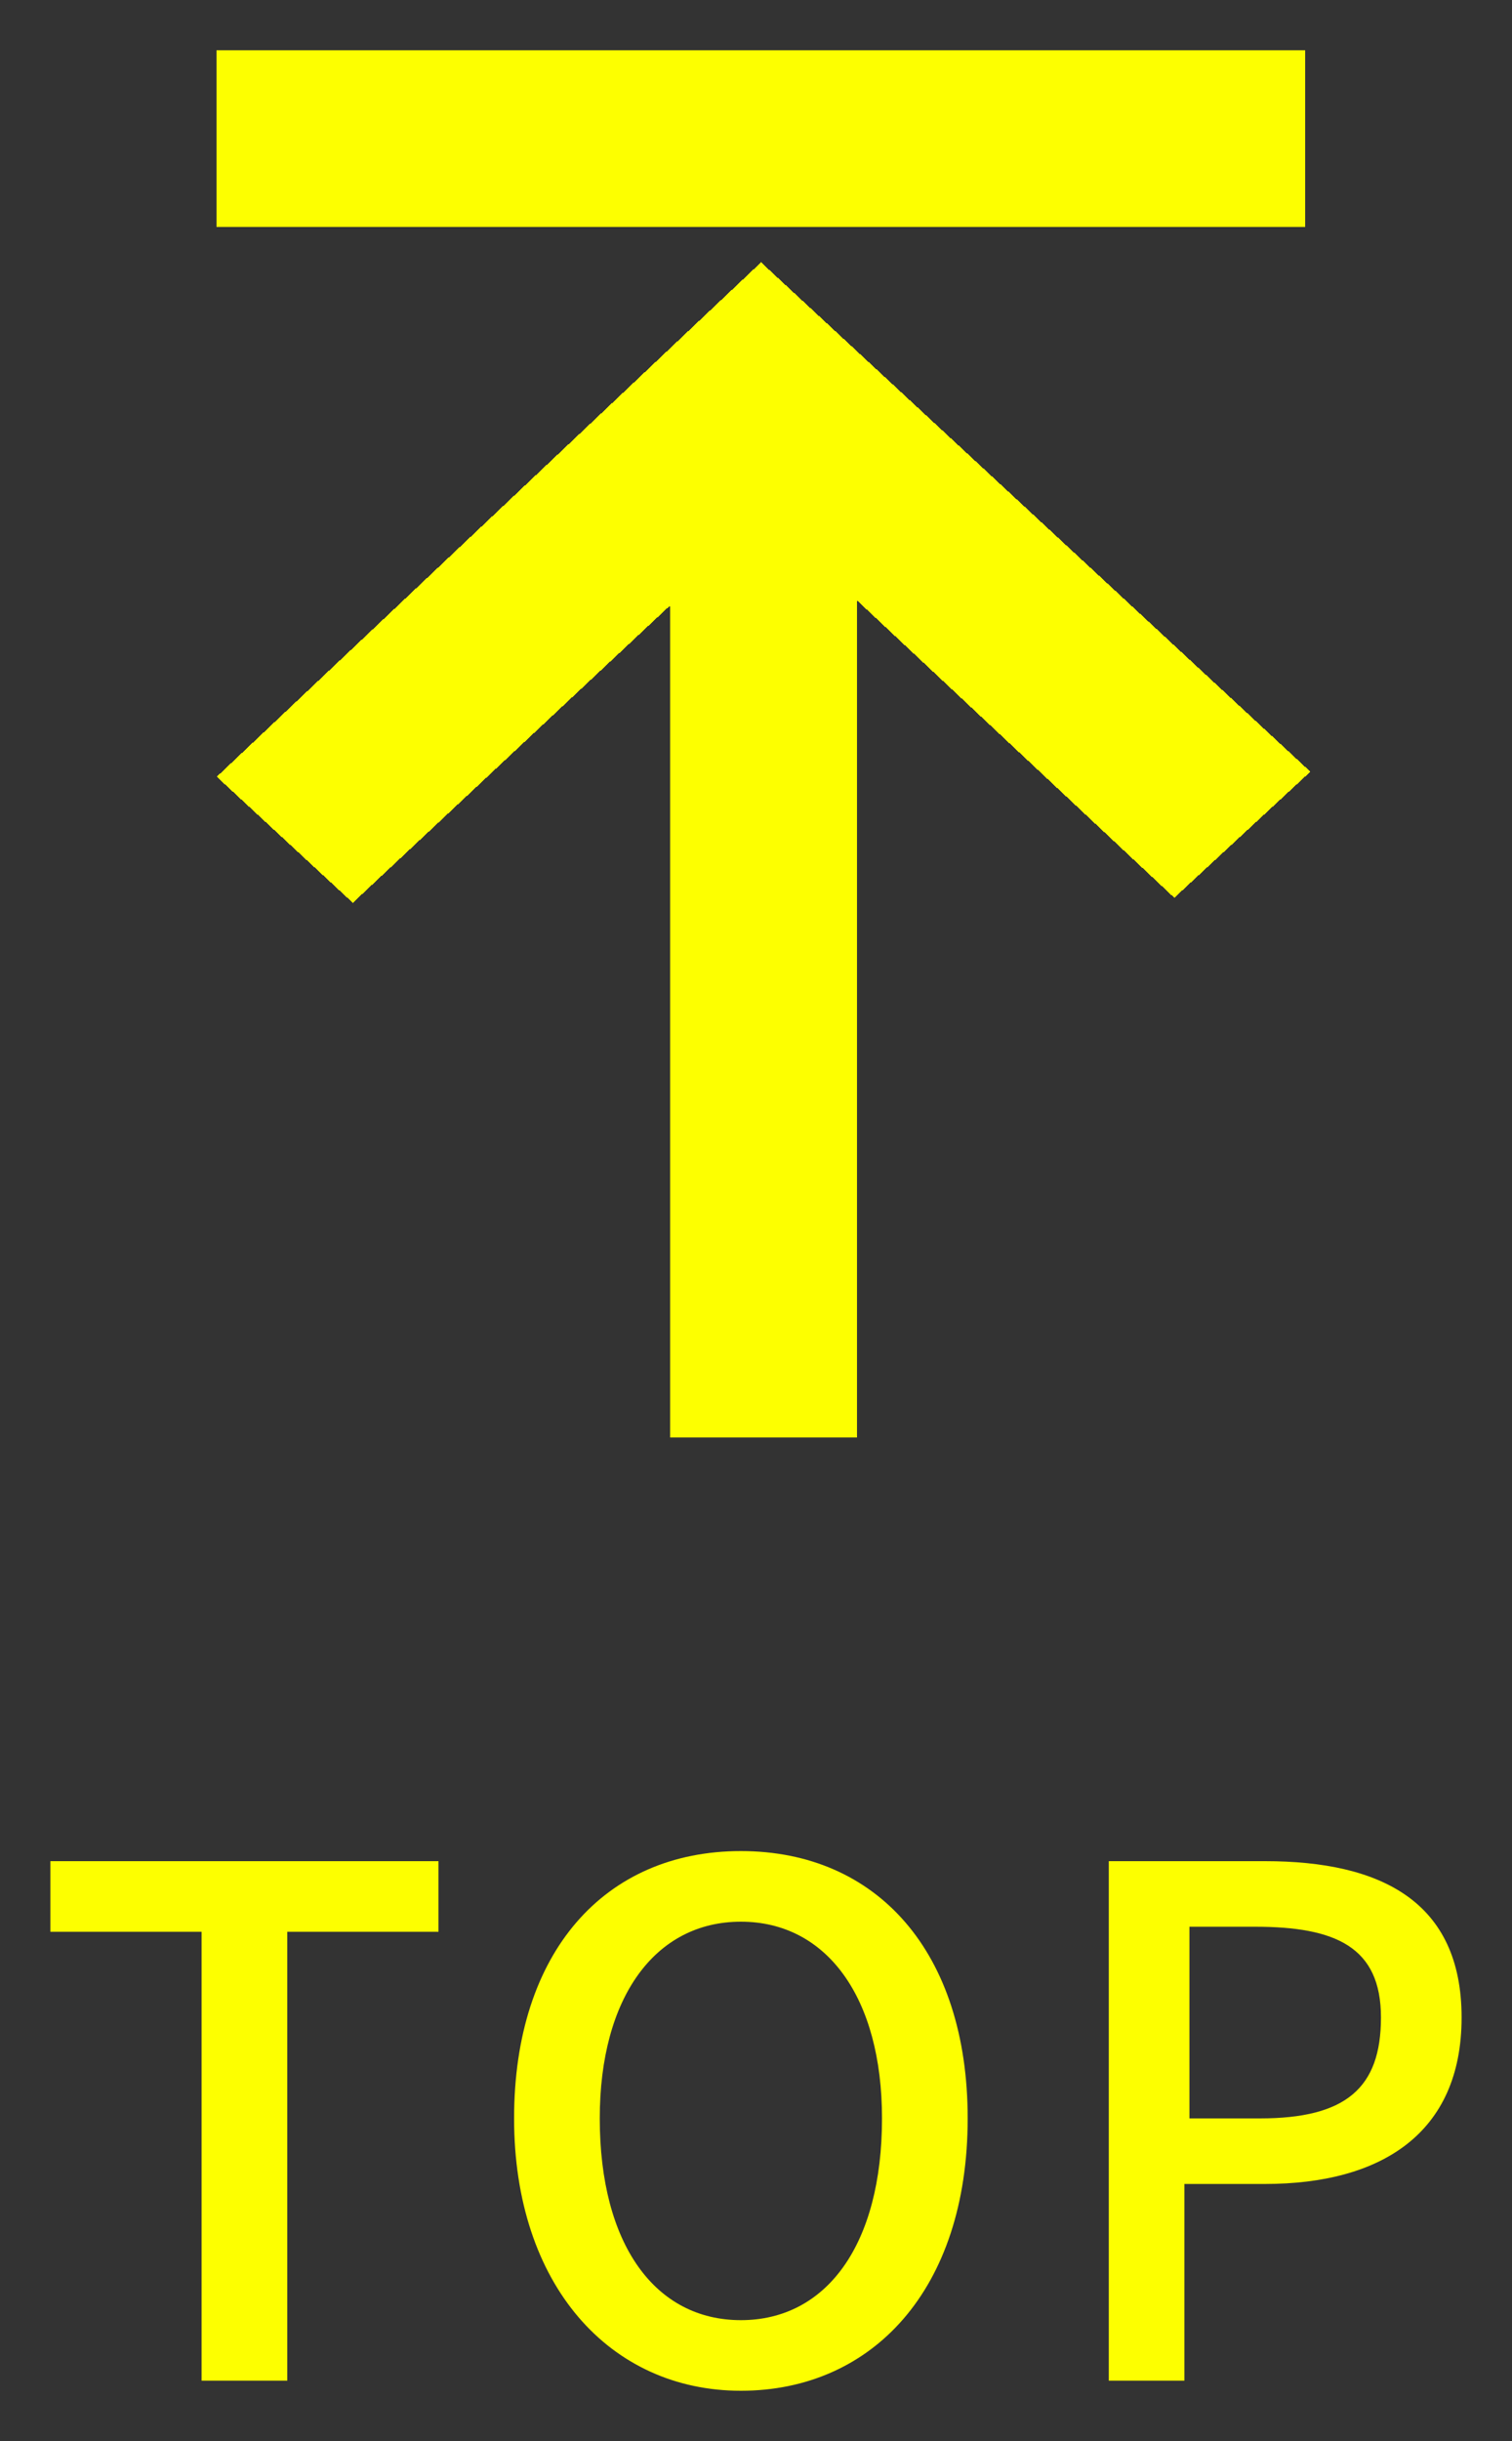 <?xml version="1.0" encoding="utf-8"?>
<!-- Generator: $$$/GeneralStr/196=Adobe Illustrator 27.6.0, SVG Export Plug-In . SVG Version: 6.00 Build 0)  -->
<svg version="1.1" id="圖層_1" xmlns="http://www.w3.org/2000/svg" xmlns:xlink="http://www.w3.org/1999/xlink" x="0px" y="0px"
	 viewBox="0 0 30 48.4" style="enable-background:new 0 0 30 48.4;" xml:space="preserve">
<rect x="0" y="0" width="30" height="48.4" fill="#333333" stroke="none"/>
<style type="text/css">
	.st0{fill:#FDFF00;}
</style>
<g>
	<g>
		<path shape-rendering="crispEdges" class="st0" d="M15.1,5.2L4.3,15.4L7,17.9l6.3-5.9v16.5H17V11.9l6.3,5.9l2.7-2.5L15.1,5.2
			L15.1,5.2z M25.9,1H4.3v3.5h21.6C25.9,4.5,25.9,1,25.9,1z"/>
	</g>
	<path class="st0" d="M4,47.2v-8.9H1v-1.4h7.7v1.4h-3v8.9C5.7,47.2,4,47.2,4,47.2z M14.7,47.4c-2.6,0-4.5-2.1-4.5-5.4
		c0-3.3,1.8-5.3,4.5-5.3s4.5,2,4.5,5.3C19.2,45.4,17.3,47.4,14.7,47.4z M14.7,46c1.7,0,2.8-1.5,2.8-4c0-2.4-1.1-3.9-2.8-3.9
		s-2.8,1.5-2.8,3.9C11.9,44.5,13,46,14.7,46z M22,47.2V36.9h3.1c2.3,0,3.9,0.8,3.9,3.1s-1.6,3.3-3.9,3.3h-1.6v3.9H22z M23.6,42H25
		c1.7,0,2.4-0.6,2.4-2s-0.9-1.8-2.5-1.8h-1.3V42z"/>
</g>
</svg>
